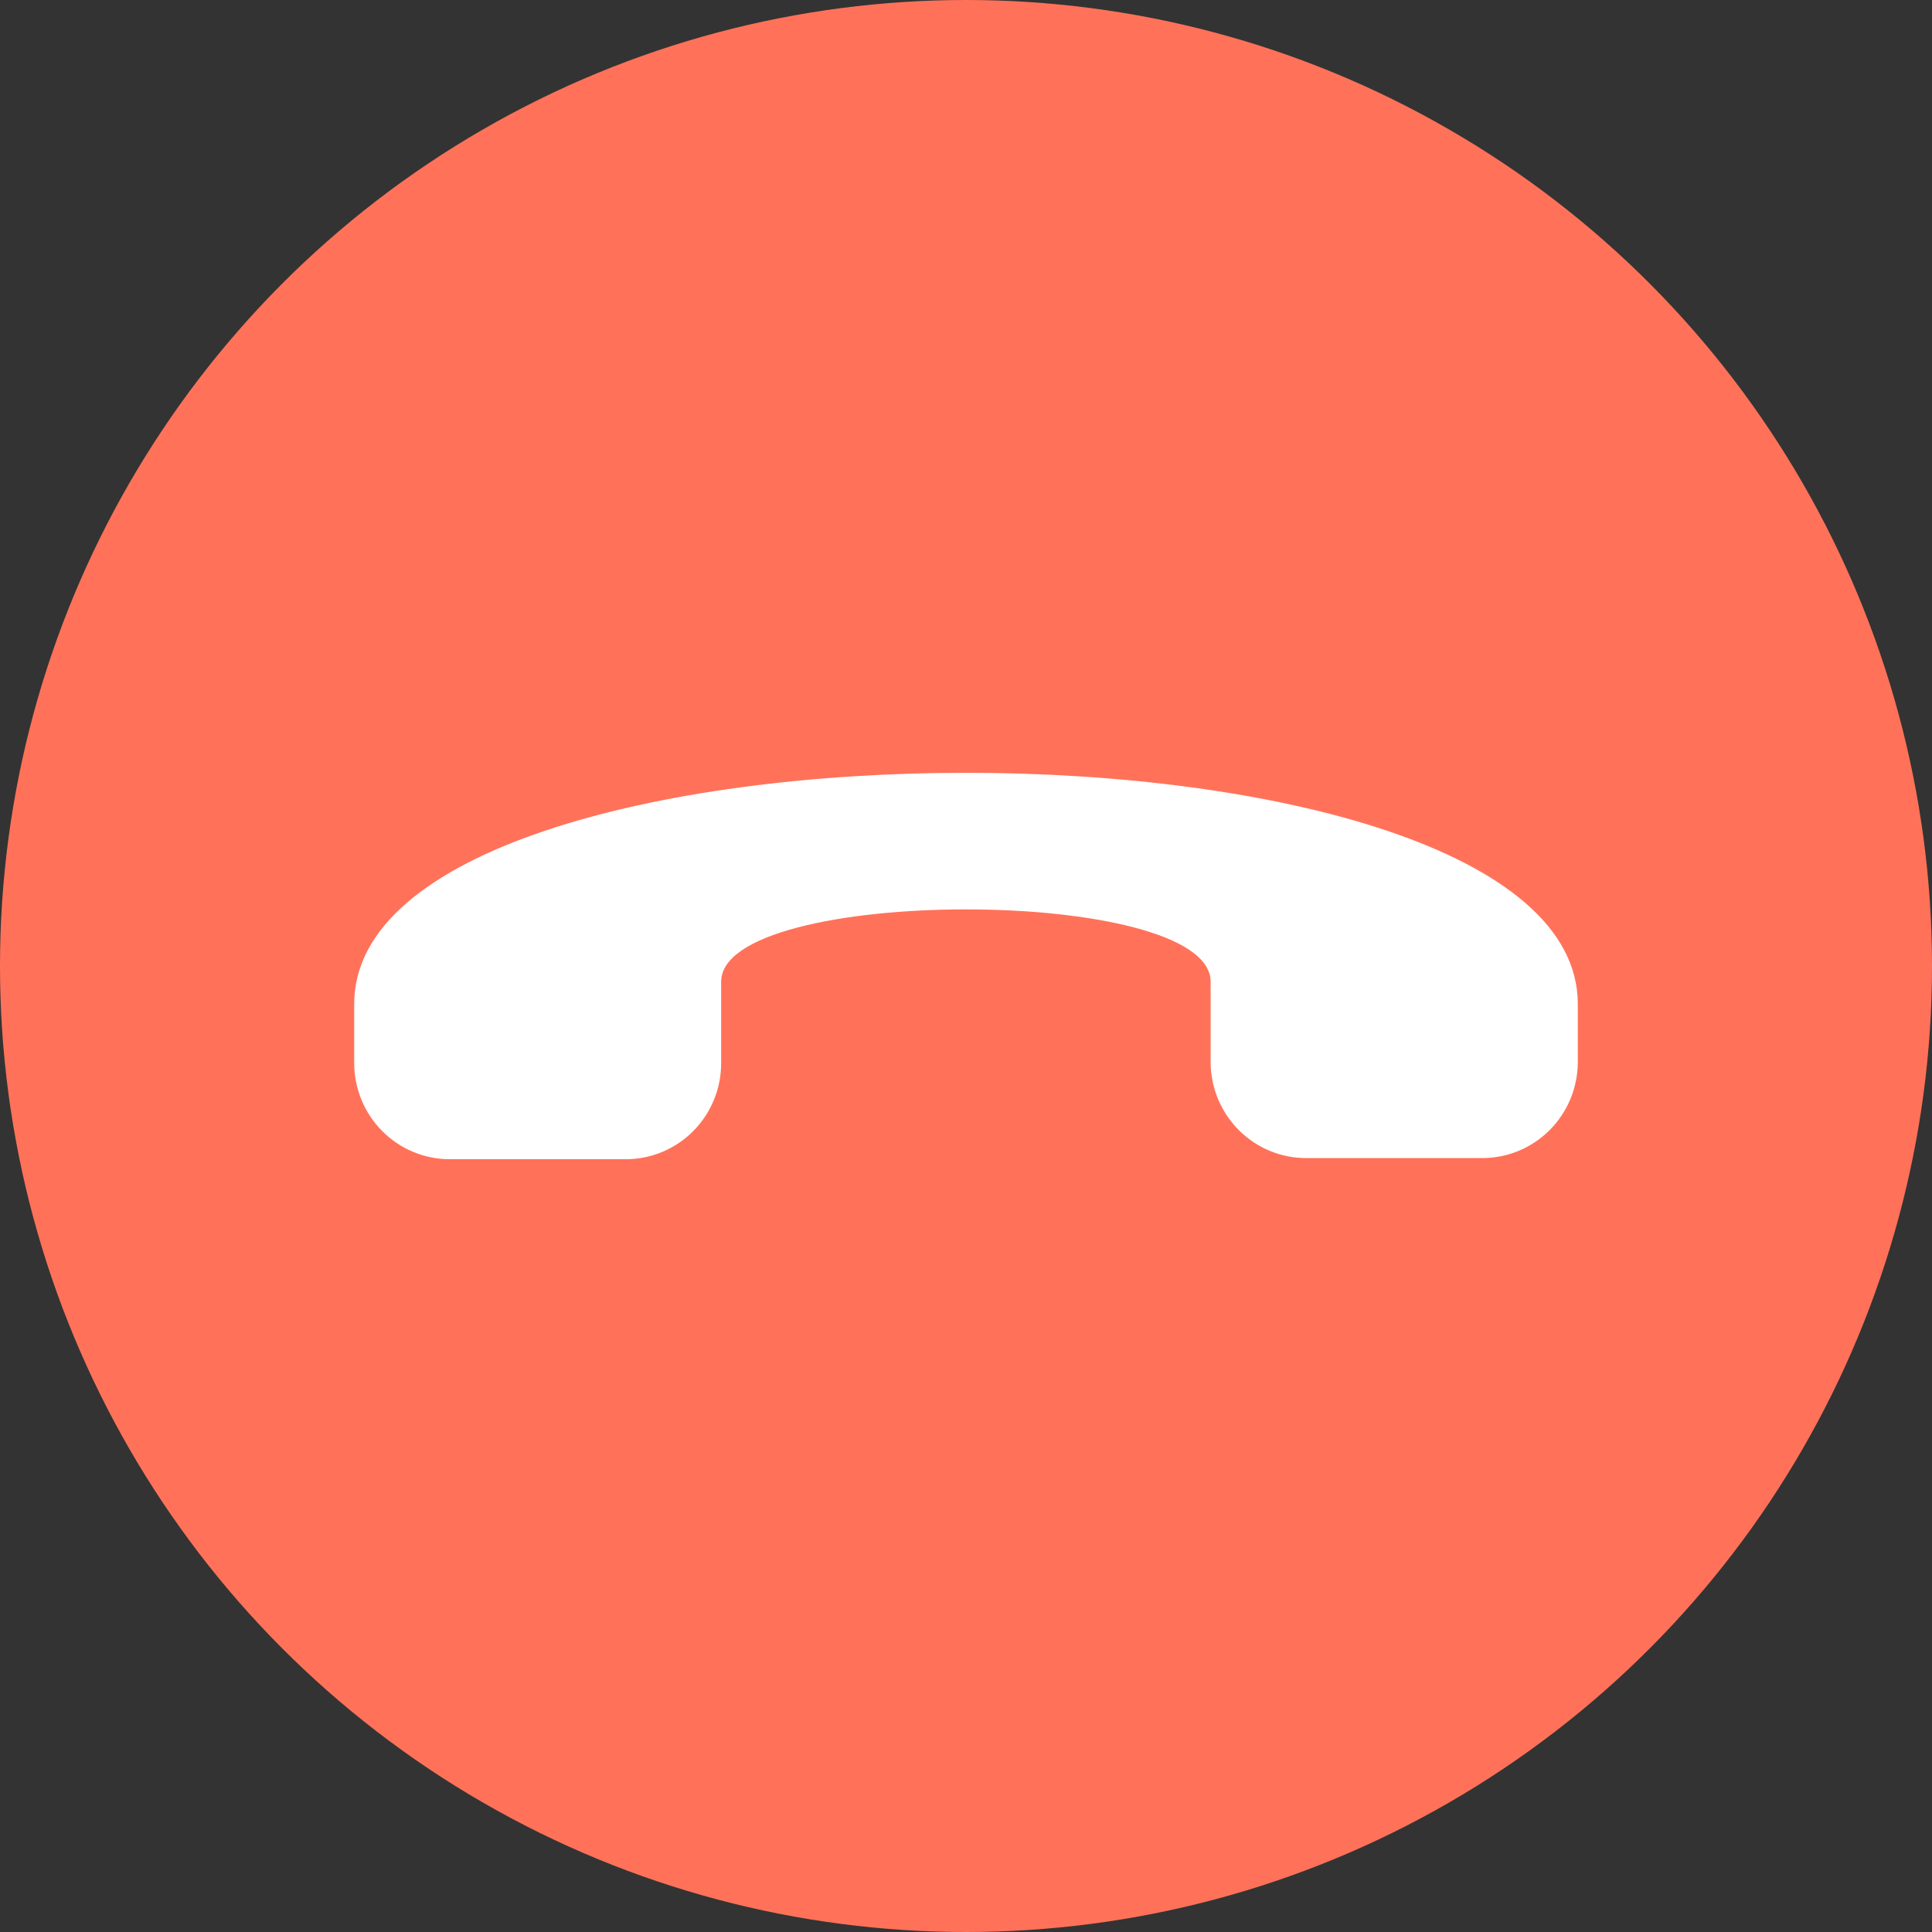 <svg width="60" height="60" viewBox="0 0 60 60" fill="none" xmlns="http://www.w3.org/2000/svg">
<rect x="0" y="0" width="60" height="60" fill="#333333" stroke="none"/>
<circle cx="30" cy="30" r="30" fill="#FF7259"/>
<path d="M11 31.181V33.012C11 33.804 11.312 34.564 11.869 35.125C12.425 35.685 13.179 36 13.966 36H19.471C20.251 35.991 20.996 35.672 21.544 35.112C22.091 34.553 22.398 33.798 22.396 33.012V30.488C22.396 27.493 37.597 27.493 37.597 30.488V33.012C37.606 33.803 37.927 34.559 38.488 35.112C39.049 35.666 39.805 35.973 40.591 35.965H46.062C46.837 35.958 47.58 35.645 48.129 35.093C48.678 34.541 48.991 33.793 49 33.012V31.181C49 21.606 11 21.606 11 31.181Z" fill="white"/>
</svg>

